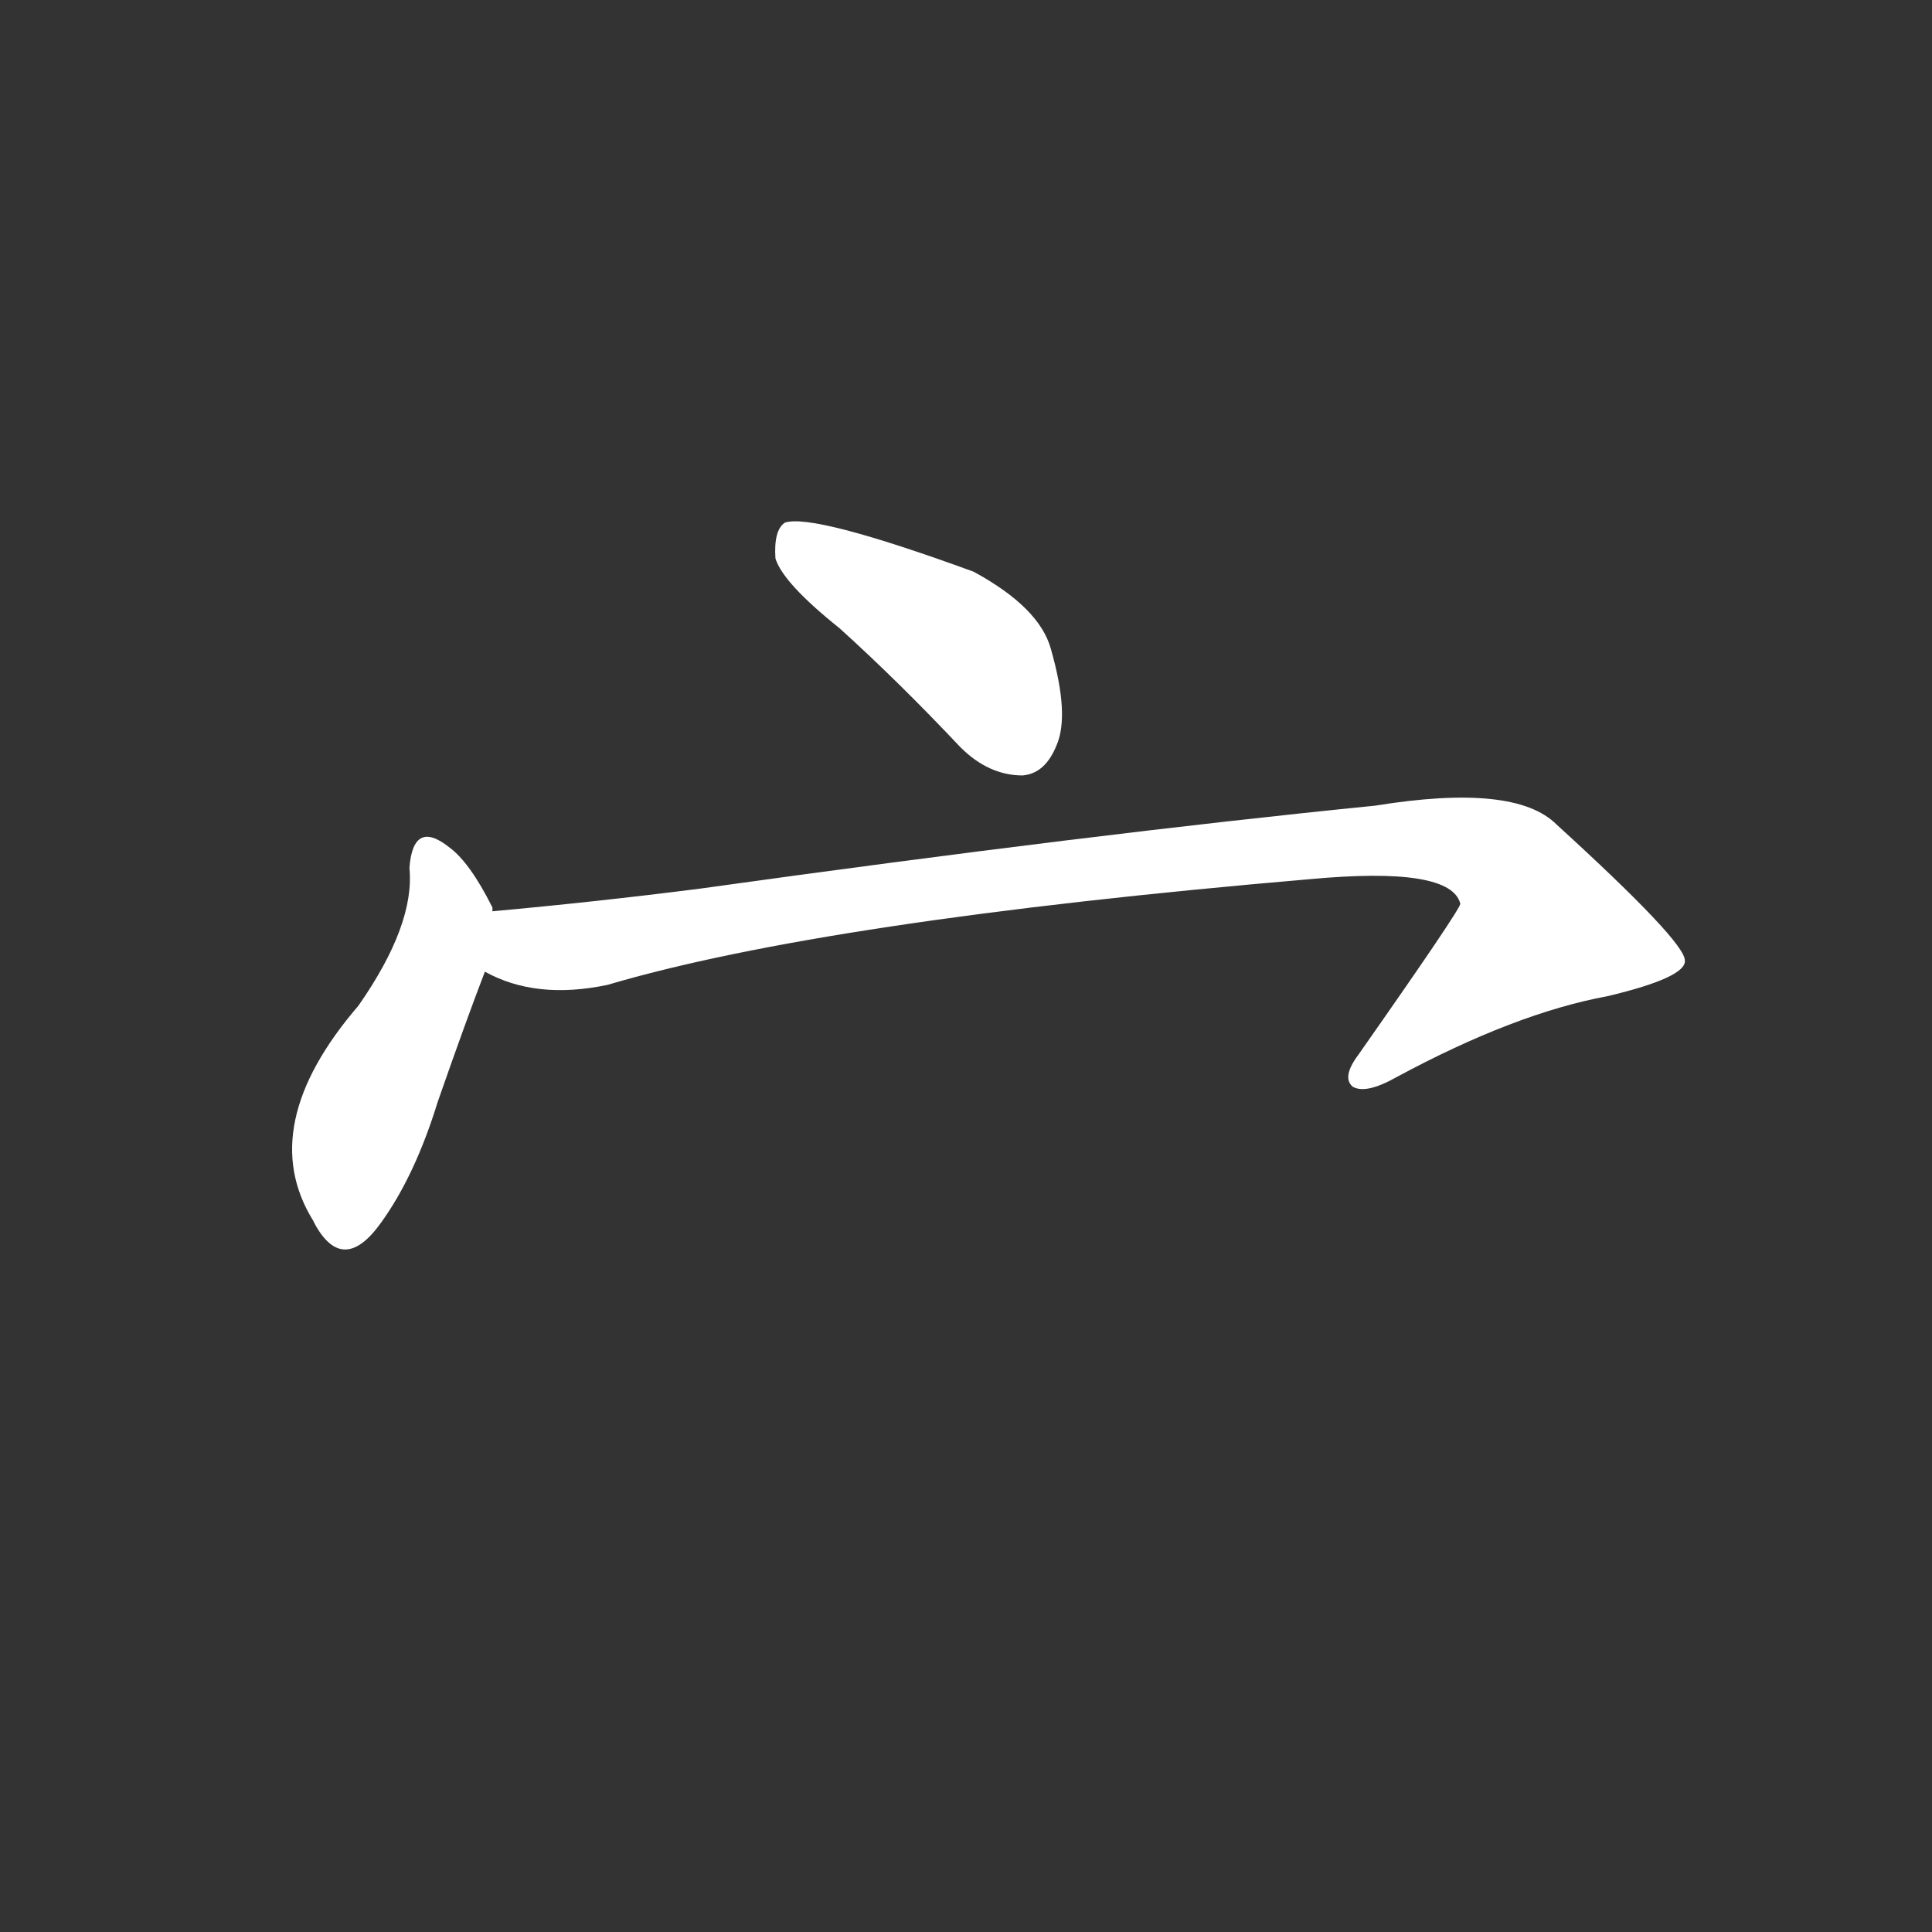 <svg version="1.1" viewBox="0 0 1024 1024" xmlns="http://www.w3.org/2000/svg">
  <rect x="0" y="0" width="1024" height="1024" fill="#333333" stroke="none"/>
  <g transform="scale(1, -1) translate(0, -900)">
    <style type="text/css">
        .stroke1 {fill: #FFFFFF;}
        .stroke2 {fill: #FFFFFF;}
        .stroke3 {fill: #FFFFFF;}
        .stroke4 {fill: #FFFFFF;}
        .stroke5 {fill: #FFFFFF;}
        .stroke6 {fill: #FFFFFF;}
        .stroke7 {fill: #FFFFFF;}
        .stroke8 {fill: #FFFFFF;}
        .stroke9 {fill: #FFFFFF;}
        .stroke10 {fill: #FFFFFF;}
        .stroke11 {fill: #FFFFFF;}
        .stroke12 {fill: #FFFFFF;}
        .stroke13 {fill: #FFFFFF;}
        .stroke14 {fill: #FFFFFF;}
        .stroke15 {fill: #FFFFFF;}
        .stroke16 {fill: #FFFFFF;}
        .stroke17 {fill: #FFFFFF;}
        .stroke18 {fill: #FFFFFF;}
        .stroke19 {fill: #FFFFFF;}
        .stroke20 {fill: #FFFFFF;}
        text {
            font-family: Helvetica;
            font-size: 50px;
            fill: #FFFFFF;}
            paint-order: stroke;
            stroke: #000000;
            stroke-width: 4px;
            stroke-linecap: butt;
            stroke-linejoin: miter;
            font-weight: 800;
        }
    </style>

    <path d="M 445 567 Q 476 539 509 504 Q 524 489 542 489 Q 554 490 560 505 Q 567 521 557 556 Q 551 578 516 597 Q 431 628 416 623 Q 410 619 411 604 Q 415 591 445 567 Z" class="stroke1"/>
    <path d="M 232 316 Q 247 359 257 385 L 261 417 Q 261 418 261 419 Q 249 443 238 451 Q 219 466 217 440 Q 220 410 190 367 Q 135 303 166 253 L 167 251 Q 182 224 202 252 Q 220 277 232 316 Z" class="stroke2"/>
    <path d="M 257 385 Q 284 370 322 378 Q 437 412 694 434 Q 769 441 774 421 Q 774 418 720 341 Q 711 329 717 324 Q 724 320 740 329 Q 803 363 852 372 Q 894 382 893 391 Q 893 401 825 463 Q 803 485 729 473 Q 579 458 371 429 Q 316 422 261 417 C 231 414 229 395 257 385 Z" class="stroke3"/>
</g></svg>